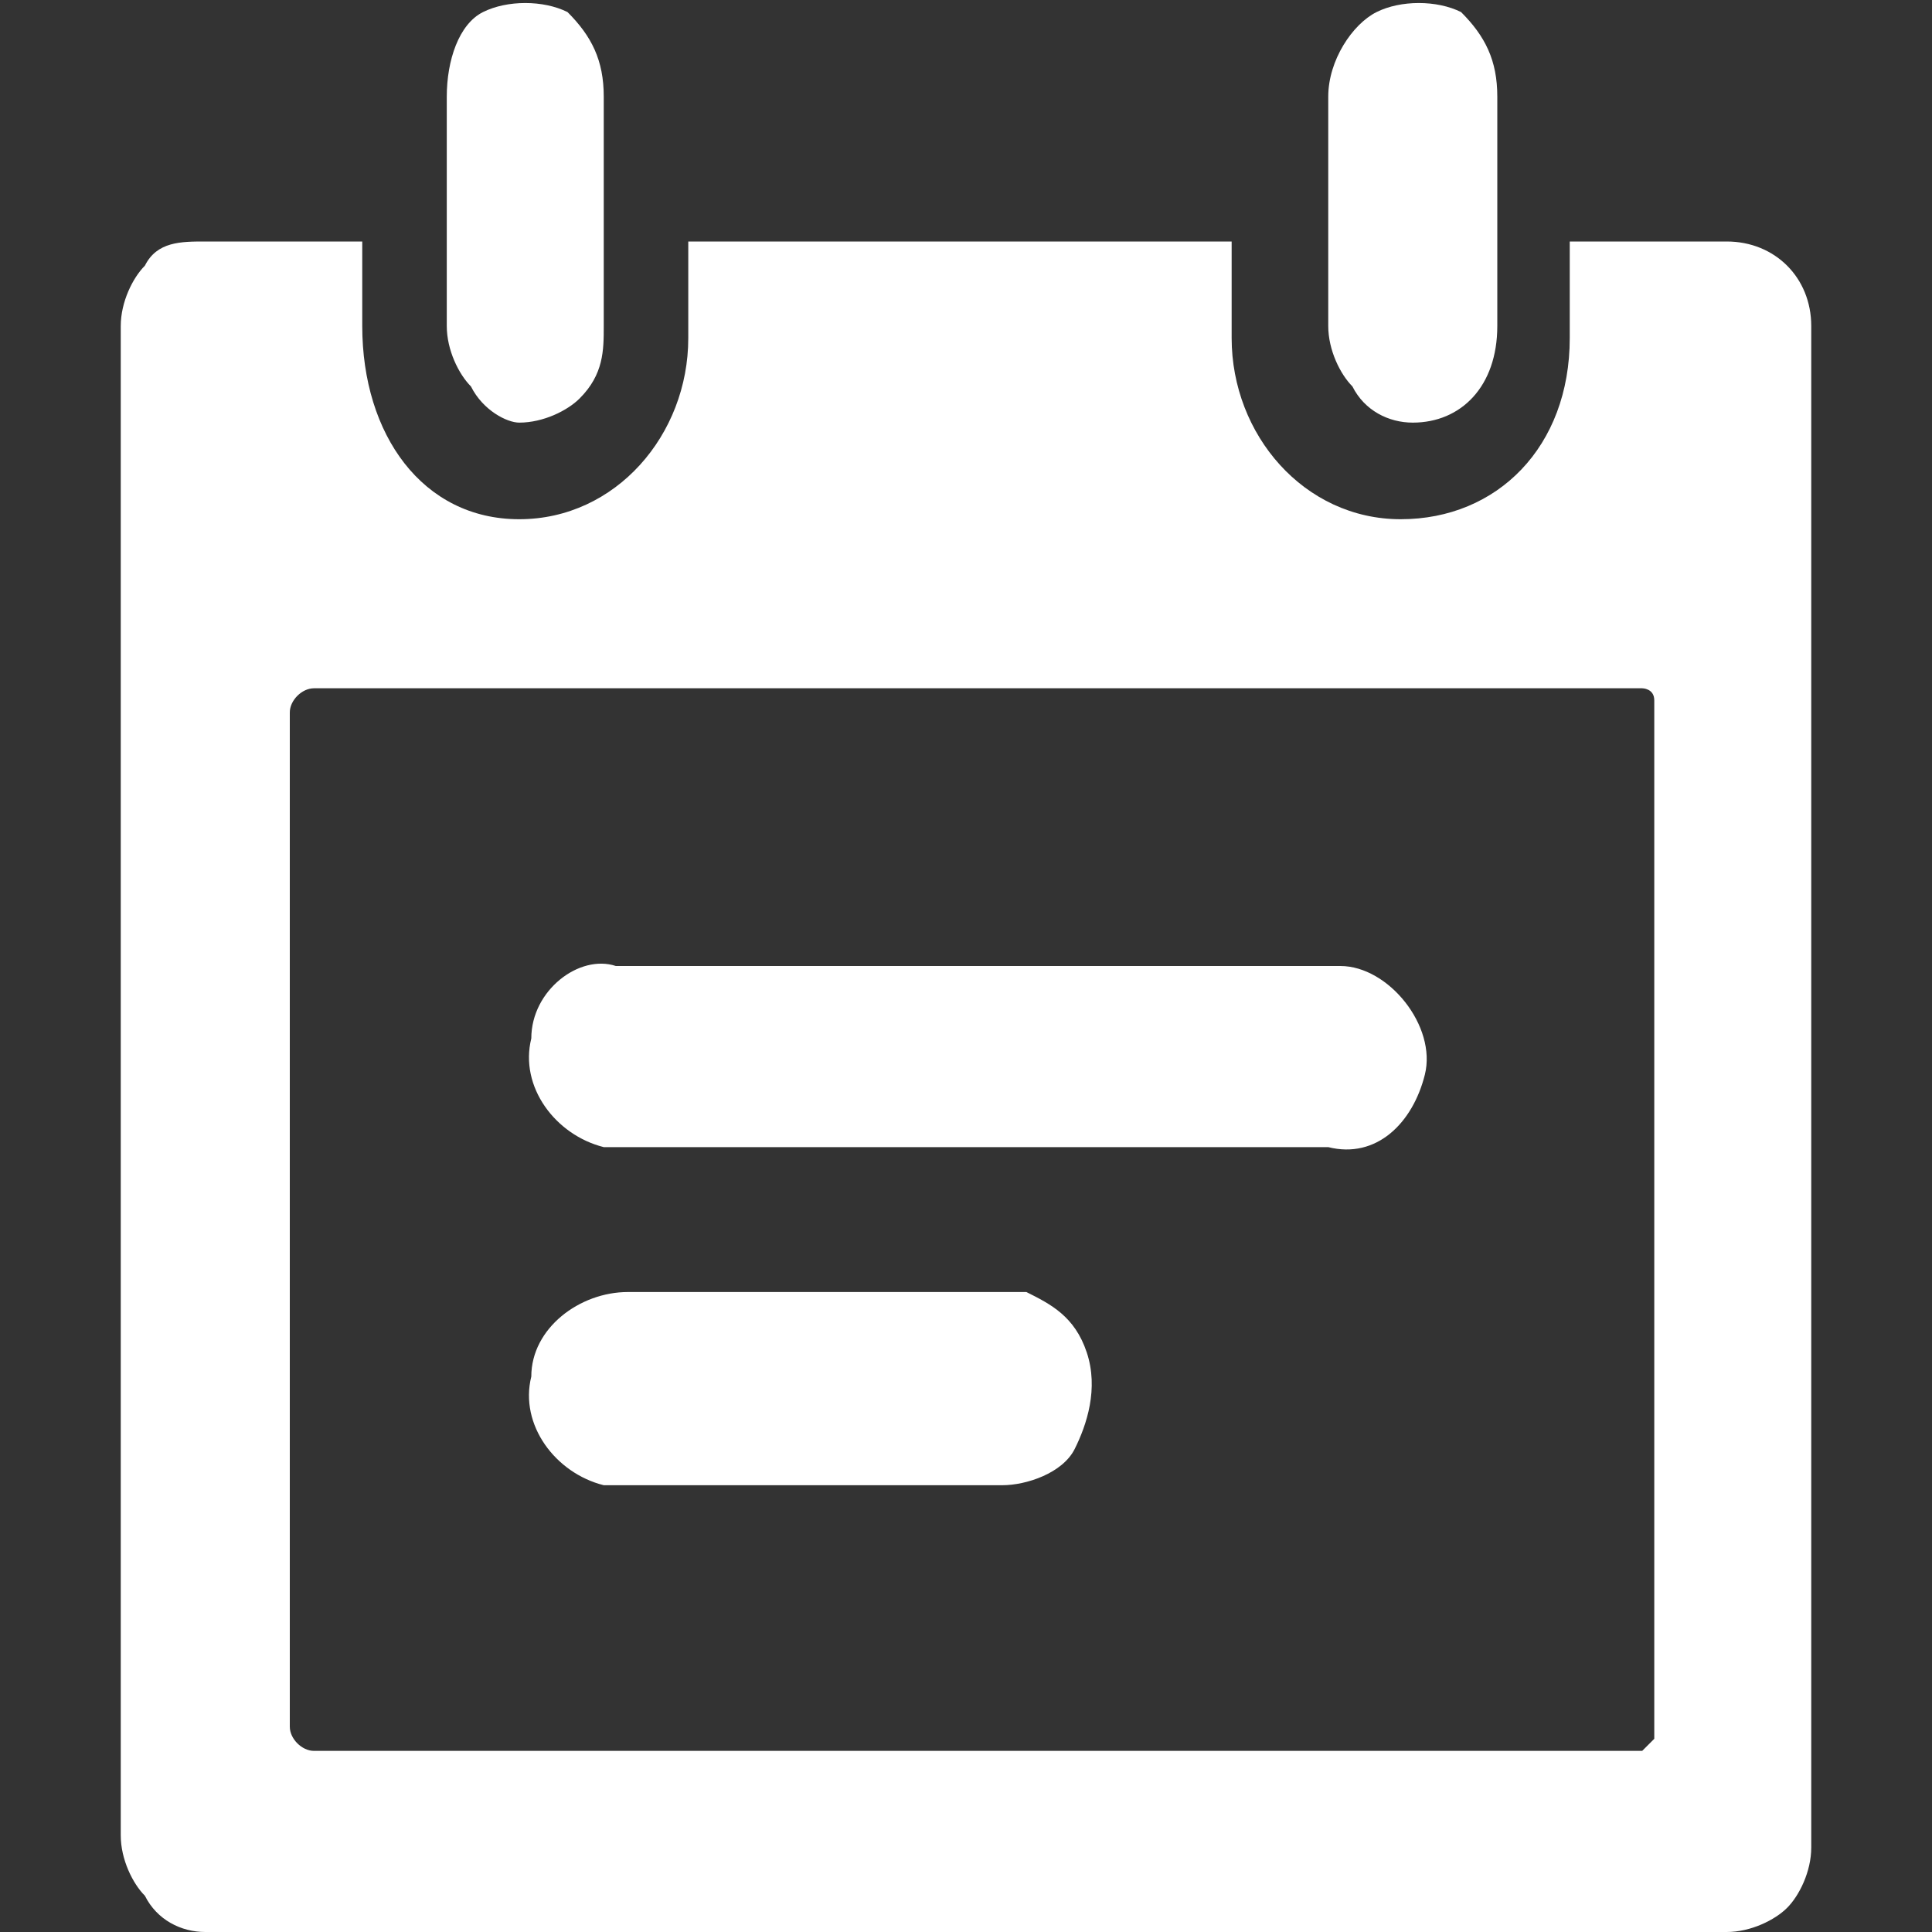 <?xml version="1.0" standalone="no"?><!DOCTYPE svg PUBLIC "-//W3C//DTD SVG 1.1//EN" "http://www.w3.org/Graphics/SVG/1.1/DTD/svg11.dtd"><svg t="1627389697935" class="icon" viewBox="0 0 1024 1024" version="1.1" xmlns="http://www.w3.org/2000/svg" p-id="5365" xmlns:xlink="http://www.w3.org/1999/xlink" width="200" height="200"><rect x="0" y="0" width="1024" height="1024" fill="#333333" stroke="none"/><defs><style type="text/css">@font-face { font-family: feedback-iconfont; src: url("//at.alicdn.com/t/font_1031158_1uhr8ri0pk5.eot?#iefix") format("embedded-opentype"), url("//at.alicdn.com/t/font_1031158_1uhr8ri0pk5.woff2") format("woff2"), url("//at.alicdn.com/t/font_1031158_1uhr8ri0pk5.woff") format("woff"), url("//at.alicdn.com/t/font_1031158_1uhr8ri0pk5.ttf") format("truetype"), url("//at.alicdn.com/t/font_1031158_1uhr8ri0pk5.svg#iconfont") format("svg"); }
</style></defs><path d="M748.8 224c25.6 0 44.8-19.2 44.8-51.2V51.2c0-19.2-6.4-32-19.2-44.8-12.8-6.4-32-6.4-44.8 0s-25.6 25.6-25.6 44.8v121.6c0 12.8 6.4 25.6 12.8 32 6.4 12.8 19.2 19.2 32 19.2z m-473.6 0c12.8 0 25.6-6.4 32-12.8 12.8-12.8 12.8-25.6 12.8-38.4V51.2c0-19.2-6.4-32-19.2-44.8-12.8-6.4-32-6.4-44.8 0-12.8 6.4-19.2 25.6-19.2 44.8v121.6c0 12.8 6.4 25.6 12.8 32 6.4 12.8 19.2 19.2 25.6 19.2z m640-96H832v51.2c0 57.6-38.4 96-89.6 96s-89.6-44.8-89.6-96V128H364.8v51.2c0 51.2-38.4 96-89.6 96S192 230.4 192 172.8V128H108.8c-12.8 0-25.6 0-32 12.8-6.4 6.4-12.8 19.2-12.8 32v800c0 12.8 6.4 25.6 12.8 32 6.4 12.8 19.2 19.2 32 19.2h806.4c12.8 0 25.6-6.4 32-12.8 6.4-6.4 12.8-19.2 12.8-32V172.8c0-25.6-19.2-44.8-44.8-44.8z m-38.4 787.2v6.4l-6.4 6.4h-704c-6.4 0-12.8-6.4-12.8-12.8V377.6c0-6.4 6.4-12.8 12.8-12.8h704s6.4 0 6.4 6.4v544zM281.6 550.4c-6.4 25.6 12.8 51.2 38.4 57.6h384c25.6 6.4 44.8-12.8 51.2-38.4s-19.2-57.6-44.8-57.6h-384c-19.2-6.4-44.8 12.8-44.8 38.4z m0 179.2c-6.4 25.6 12.8 51.2 38.4 57.6h211.2c12.8 0 32-6.4 38.4-19.2 6.4-12.8 12.8-32 6.4-51.2s-19.2-25.6-32-32H332.8c-25.6 0-51.2 19.2-51.2 44.8z" fill="#FFF" p-id="5366"></path></svg>